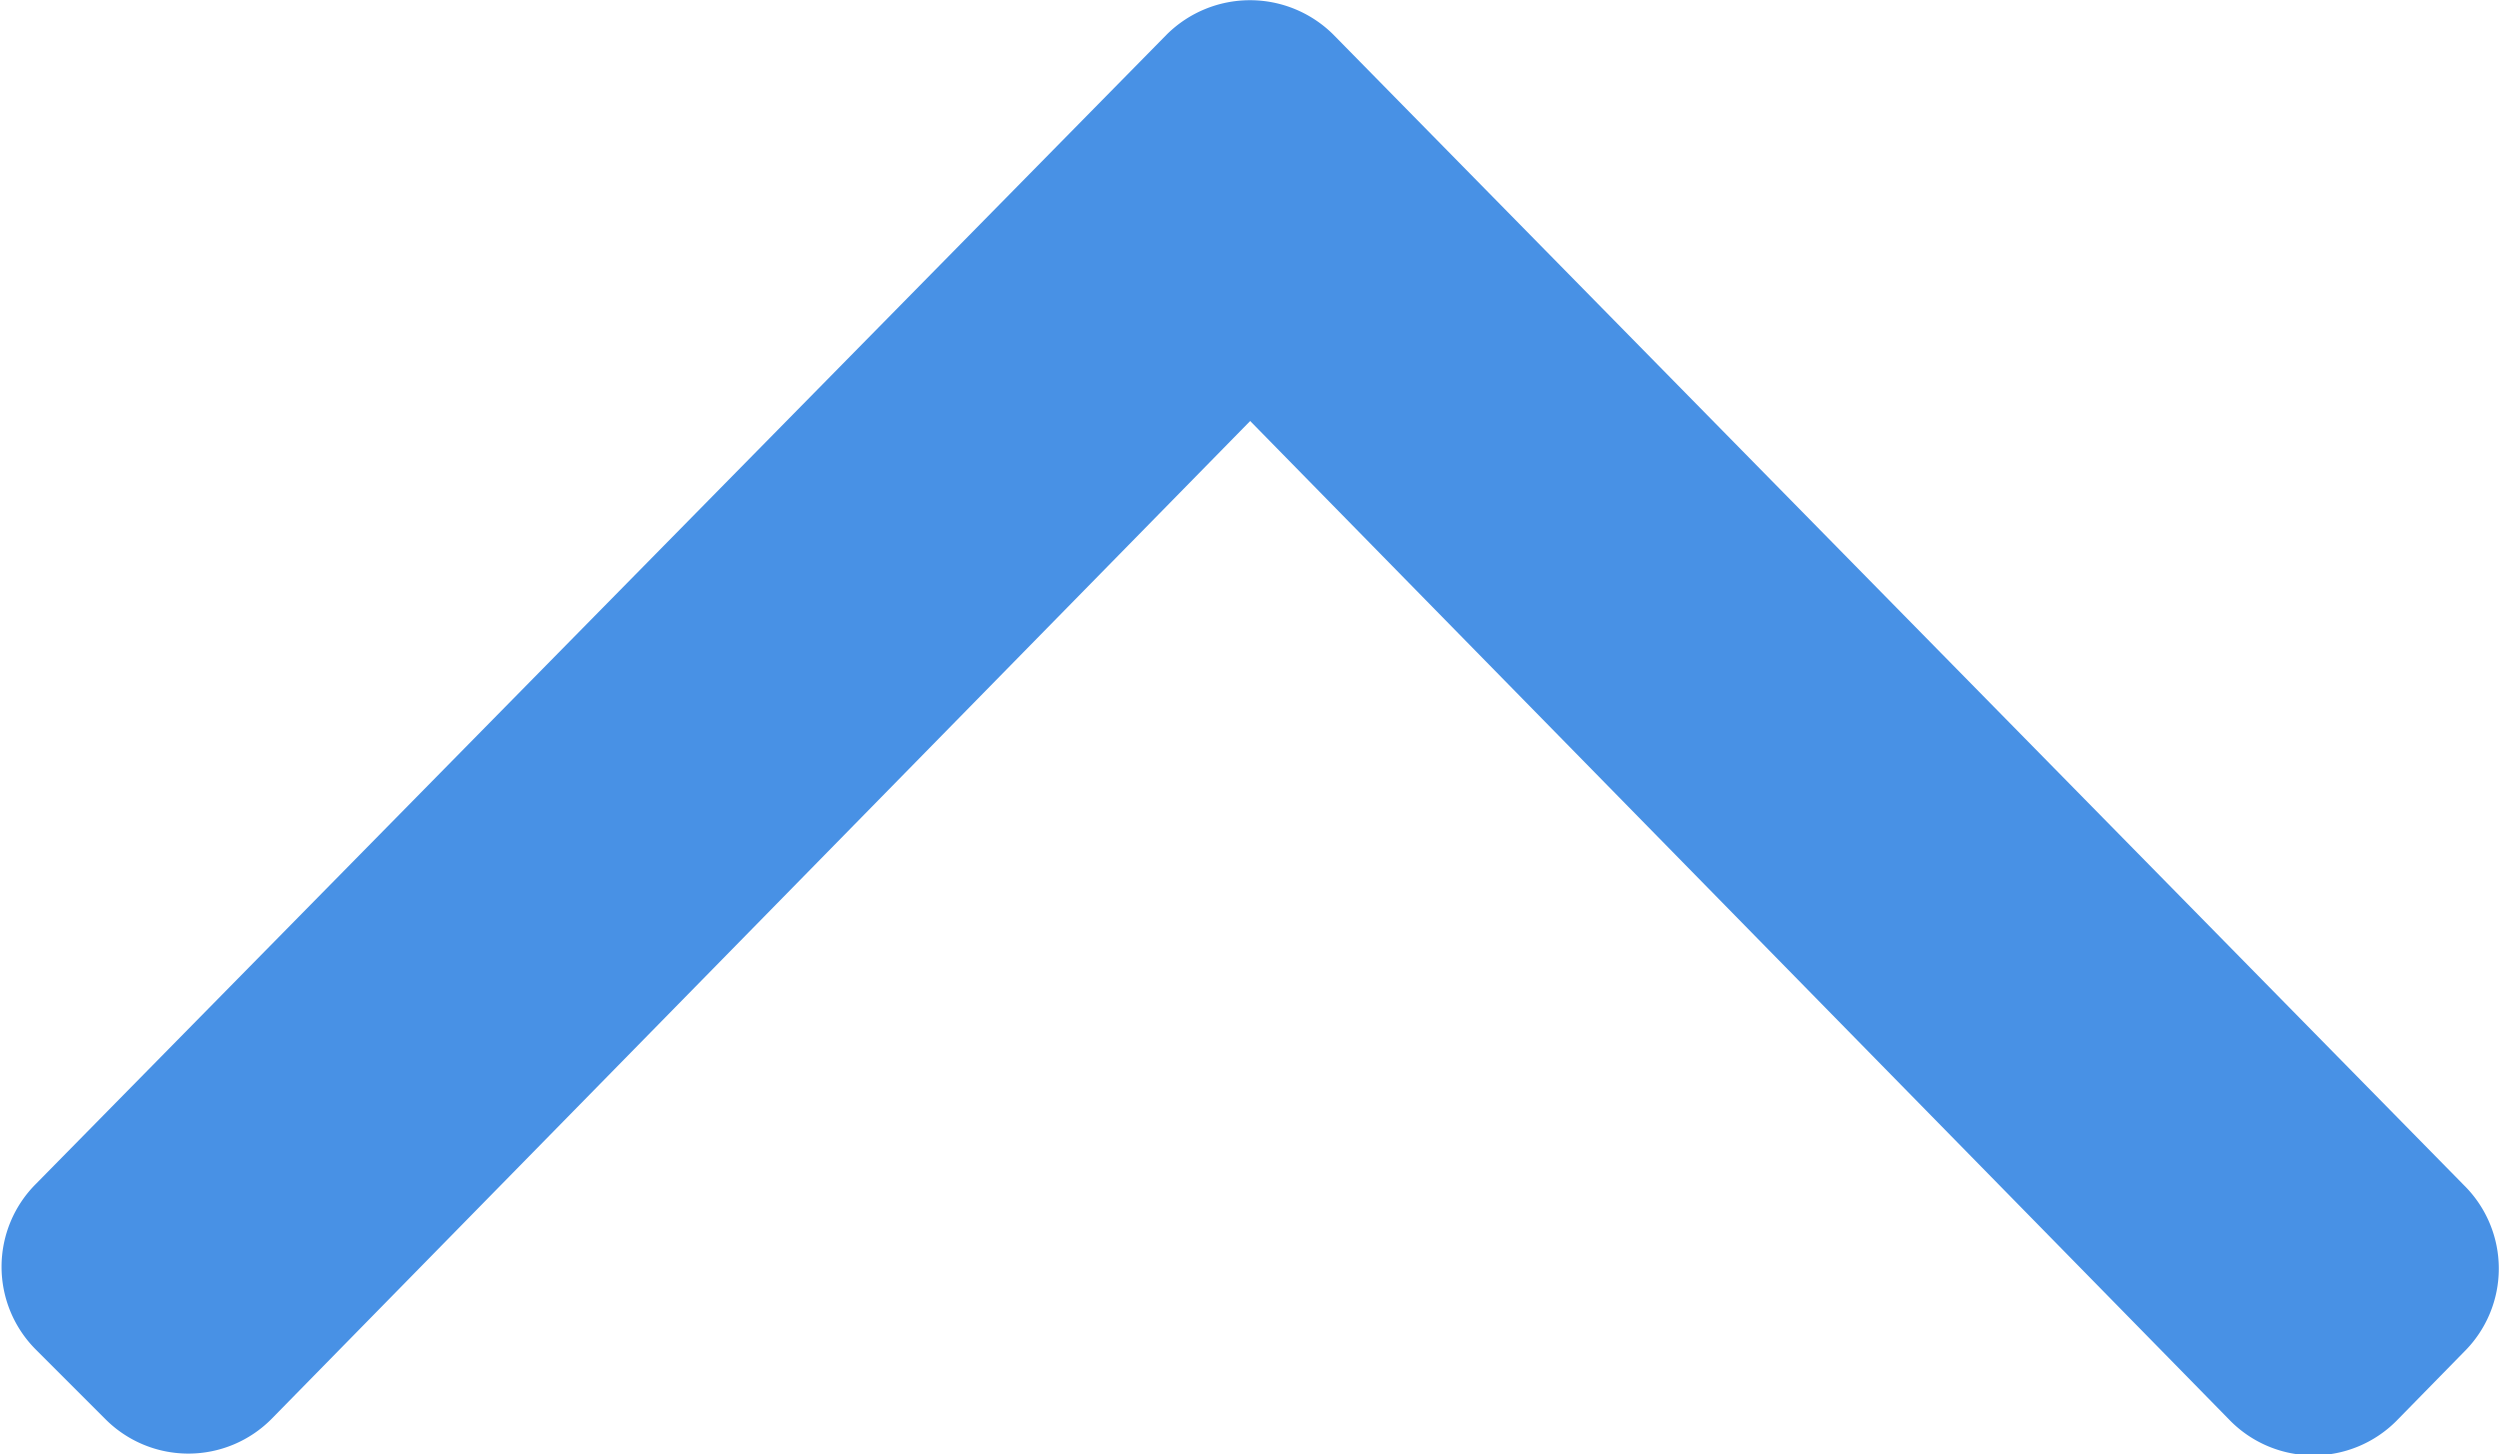 <svg xmlns="http://www.w3.org/2000/svg" width="7.001" height="4.073" viewBox="0 0 7.001 4.073">
  <path id="Path_6985" data-name="Path 6985" d="M3.732-7.189a.331.331,0,0,0-.465,0L.1-3.97a.328.328,0,0,0,0,.465l.194.194a.328.328,0,0,0,.465,0L3.5-6.106l2.745,2.8a.328.328,0,0,0,.465,0L6.9-3.5a.328.328,0,0,0,0-.465Z" transform="translate(0.001 7.285)" fill="#4891e5"/>
</svg>
